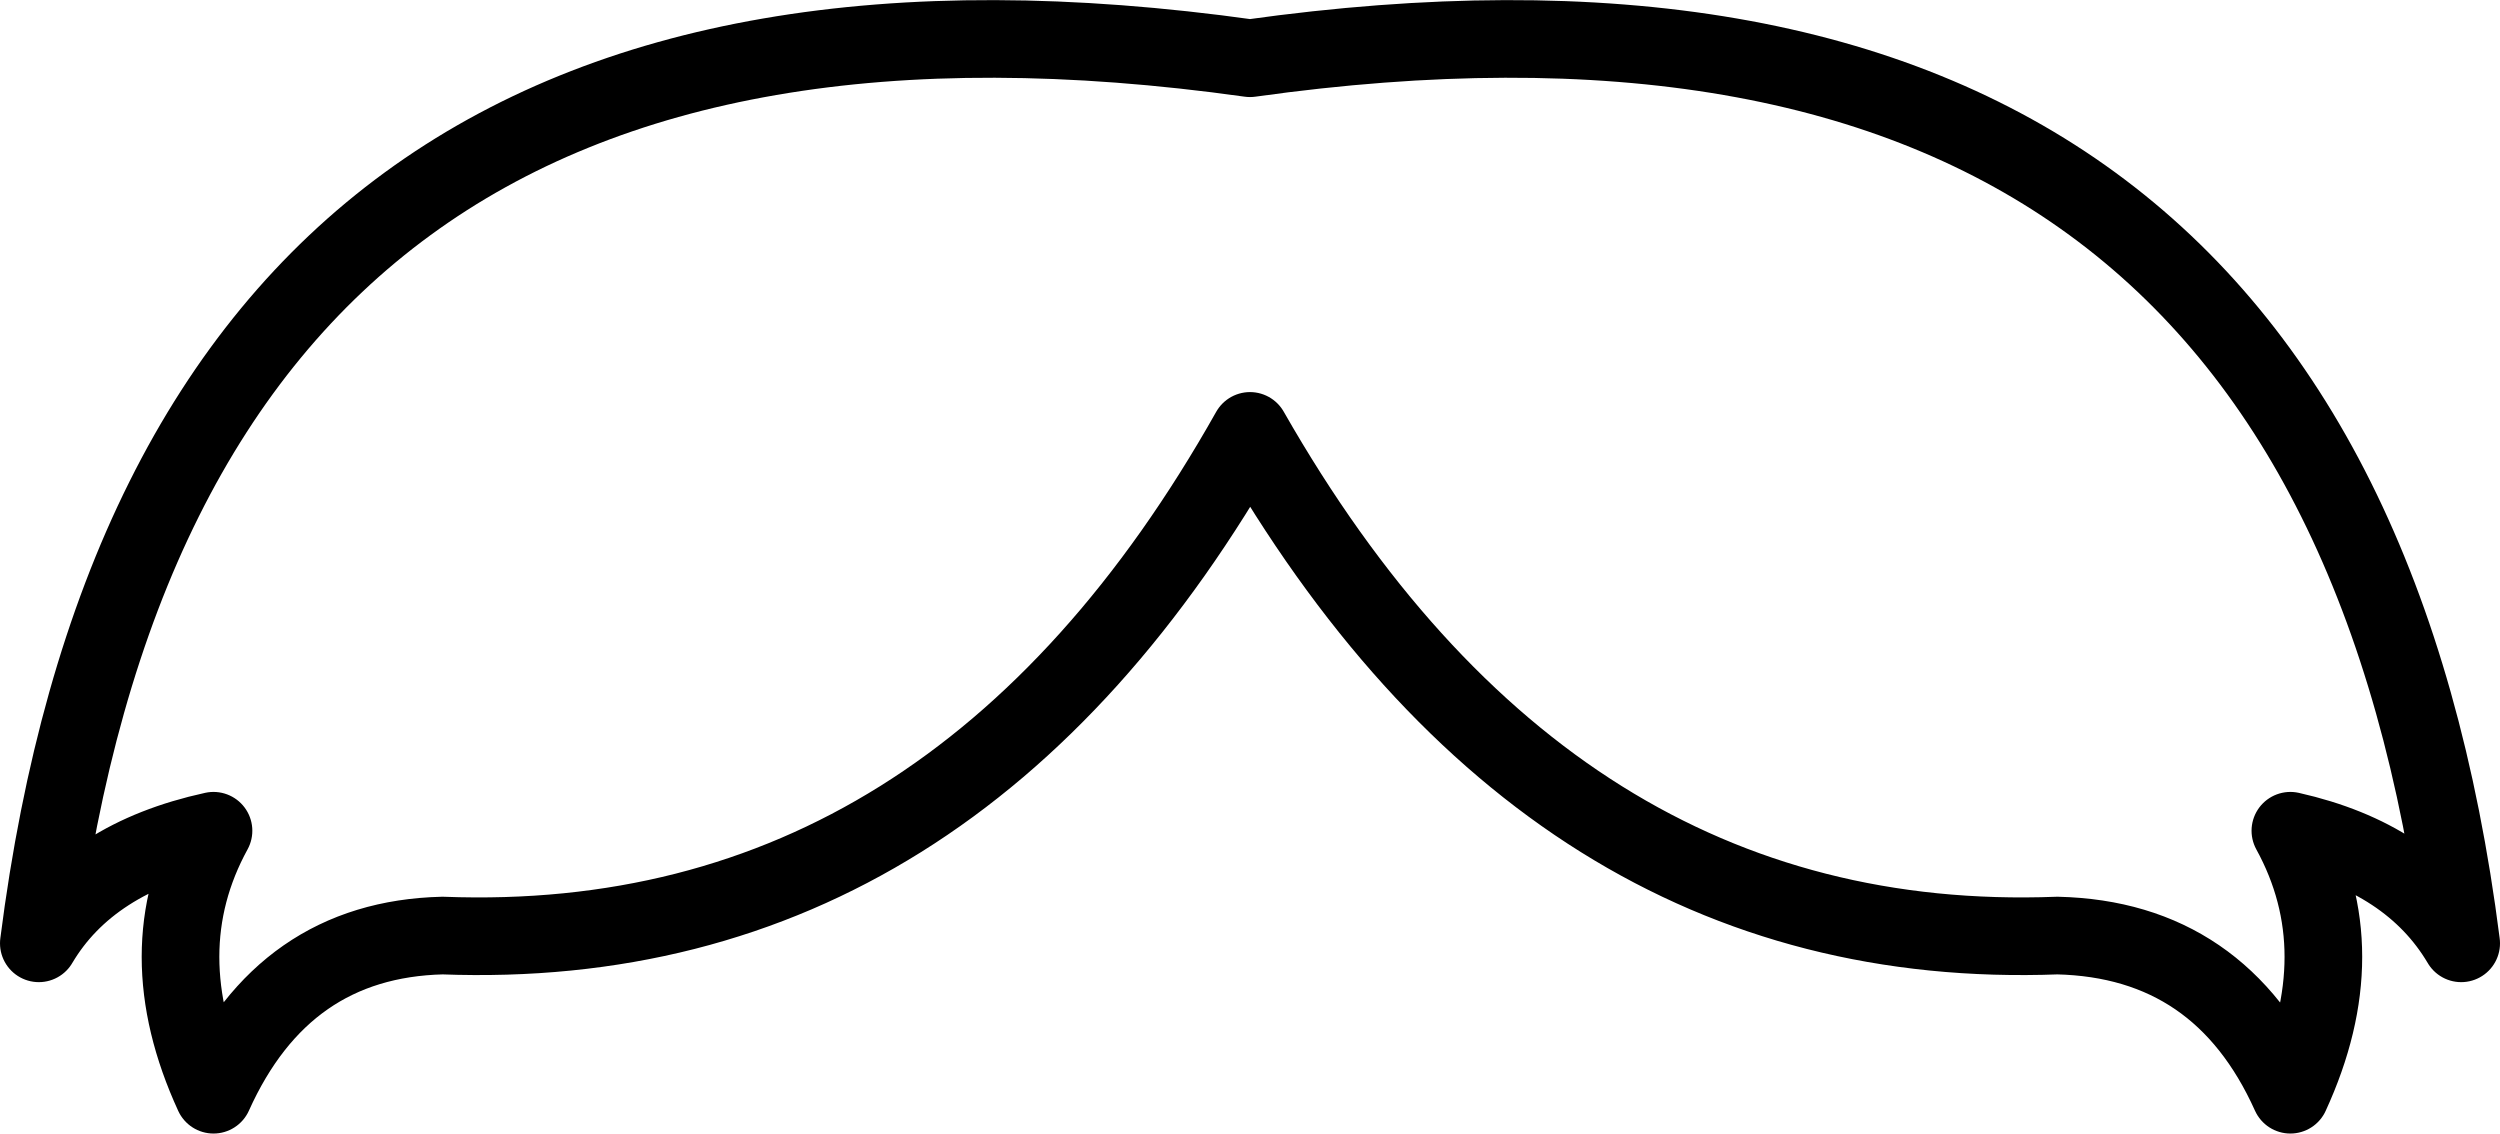 <?xml version="1.0" encoding="UTF-8" standalone="no"?>
<svg xmlns:xlink="http://www.w3.org/1999/xlink" height="14.6px" width="32.2px" xmlns="http://www.w3.org/2000/svg">
  <g transform="matrix(1.0, 0.0, 0.0, 1.0, -383.8, -149.65)">
    <path d="M386.55 160.35 Q385.7 161.9 386.55 163.75 387.45 161.75 389.5 161.7 396.1 161.95 399.9 155.2 403.75 161.95 410.3 161.7 412.4 161.75 413.3 163.75 414.15 161.9 413.3 160.35 414.85 160.7 415.5 161.8 413.8 148.45 399.9 150.4 386.0 148.45 384.3 161.8 384.95 160.7 386.55 160.35 Z" fill="none" stroke="#000000" stroke-linecap="round" stroke-linejoin="round" stroke-width="1.0"/>
  </g>
</svg>
